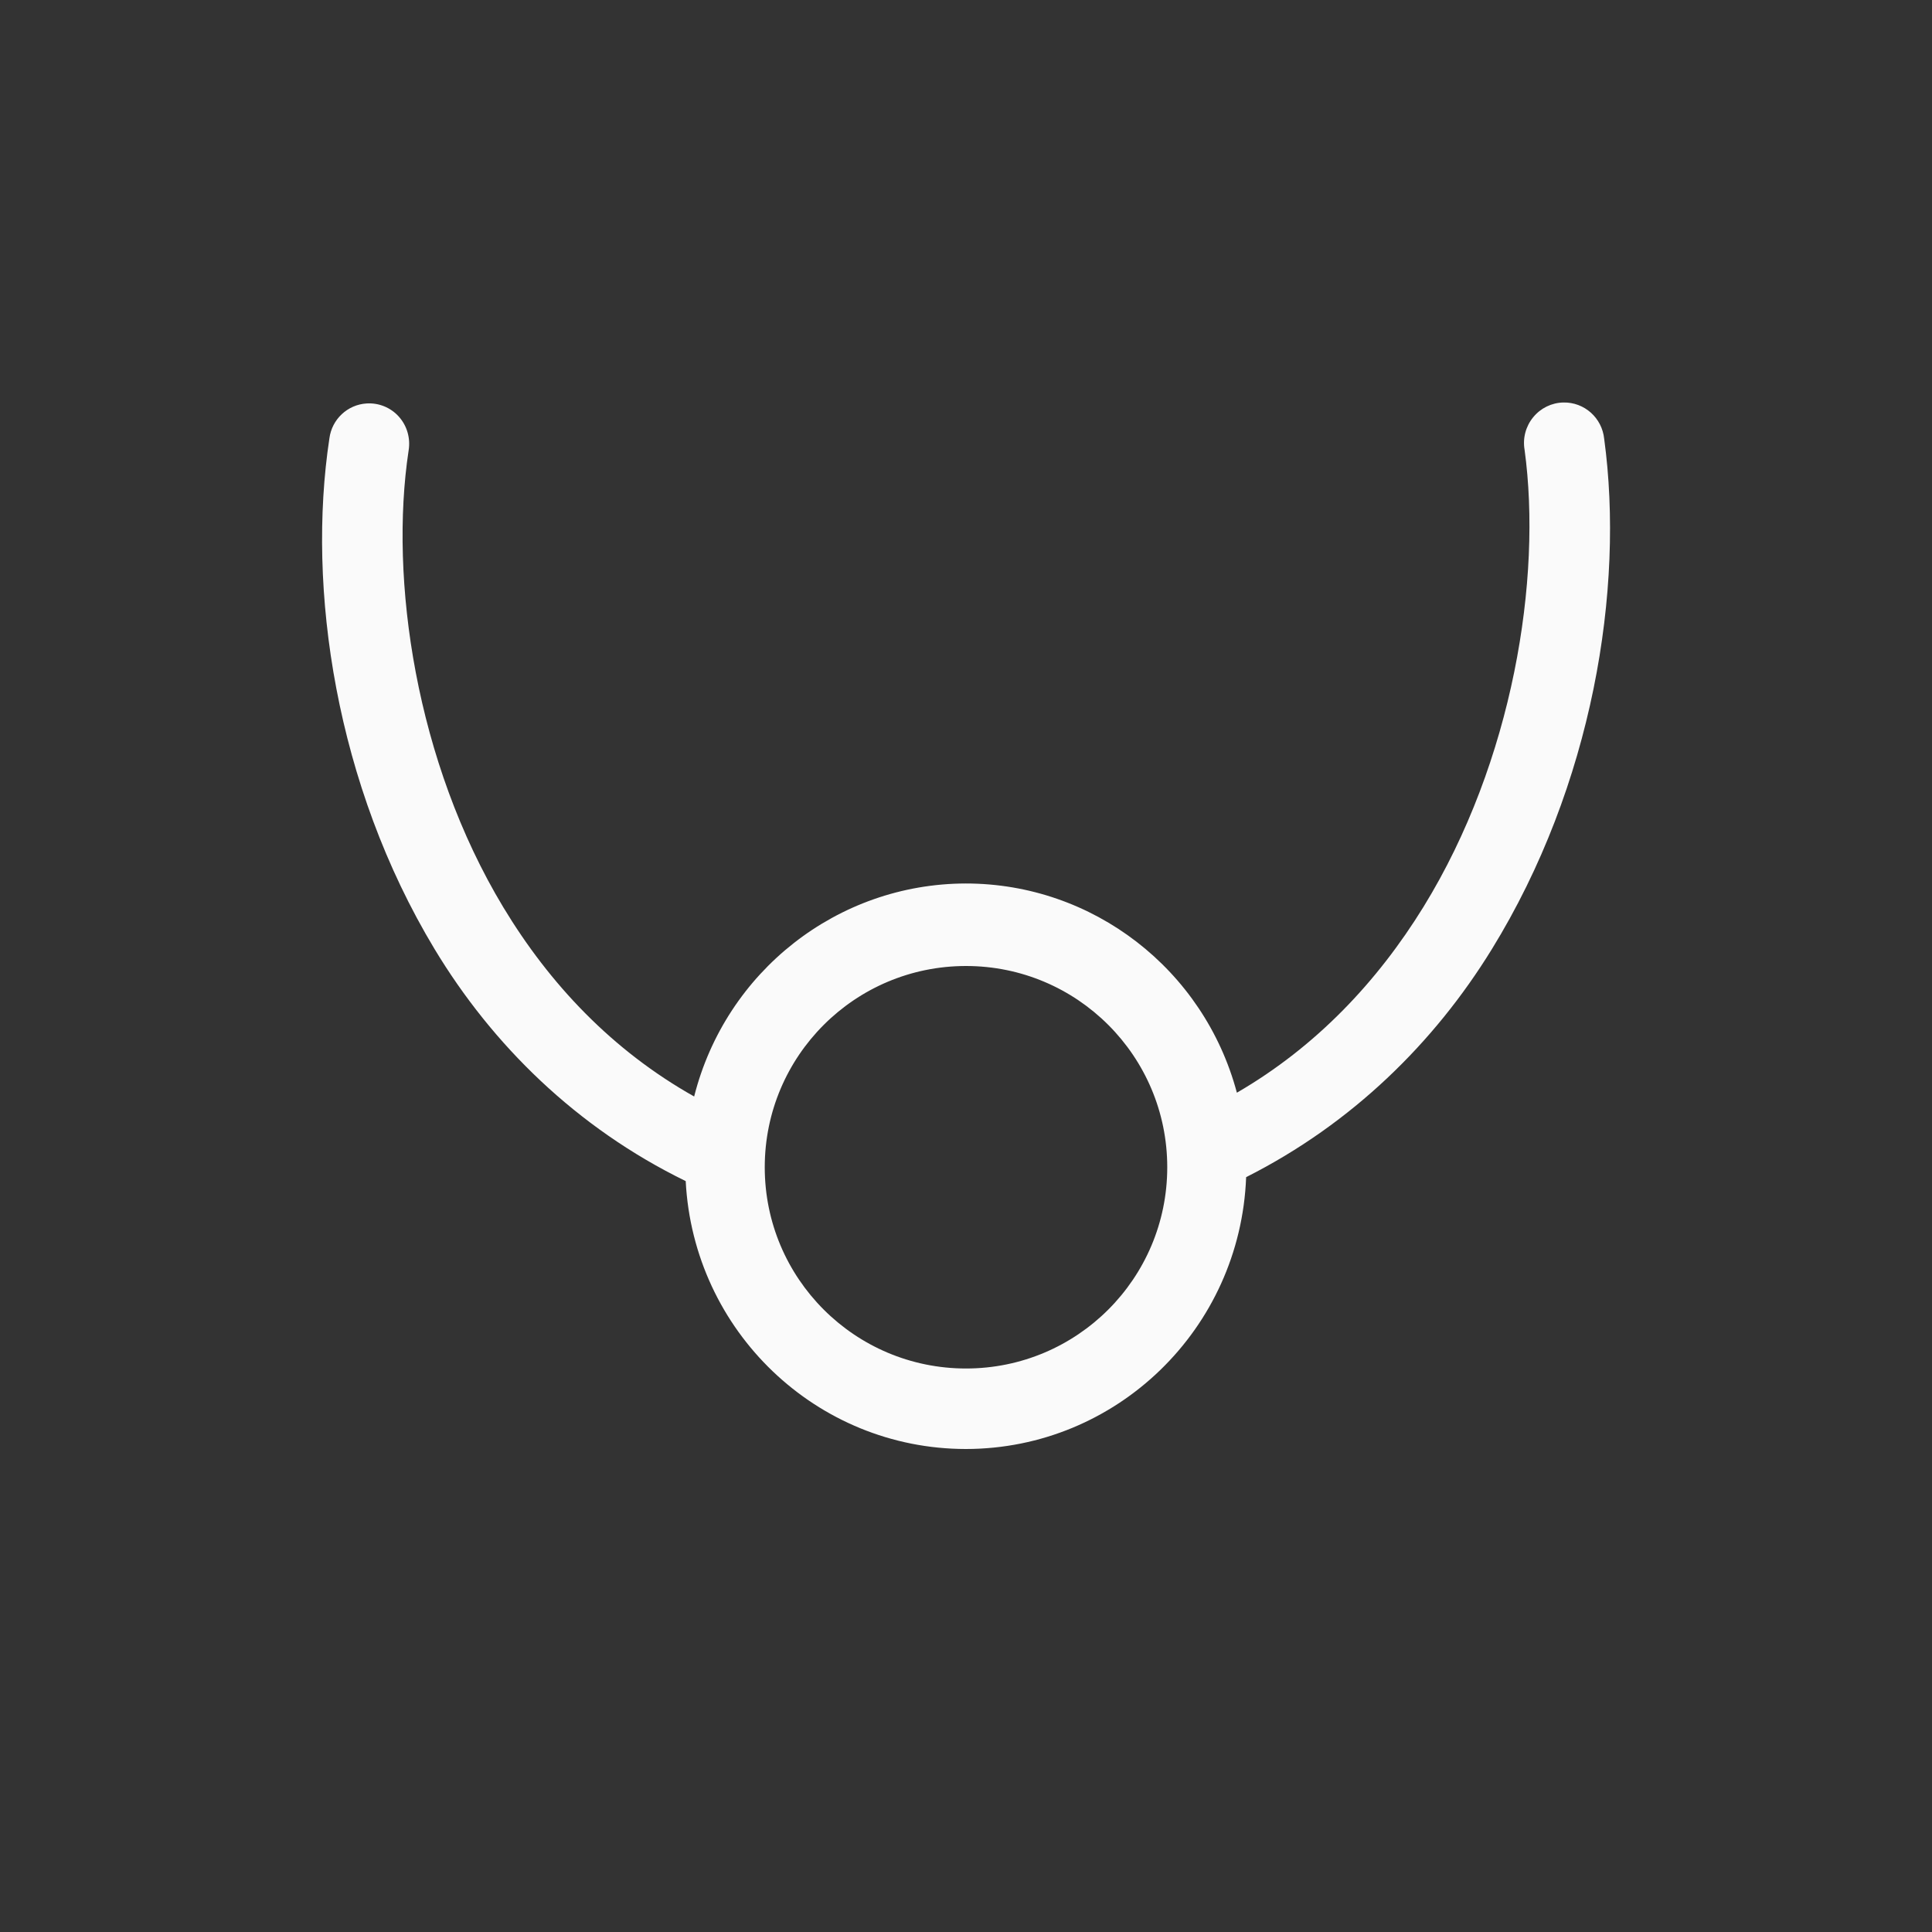 <svg xmlns="http://www.w3.org/2000/svg" width="24" height="24" viewBox="0 0 24 24">
  <rect x="0" y="0" width="24" height="24" fill="#333333" stroke="none"/>
  <path fill="#fafafa" d="M19.42,5 C19.681,4.994 19.902,5.191 19.928,5.453 C20.181,7.317 19.786,9.756 18.531,11.793 C17.819,12.95 16.798,13.958 15.48,14.623 C15.408,16.508 13.871,17.999 11.998,18 C10.144,17.999 8.615,16.537 8.518,14.672 C7.158,14.008 6.114,12.976 5.398,11.789 C4.169,9.75 3.809,7.31 4.092,5.445 C4.123,5.209 4.316,5.027 4.553,5.012 C4.705,5.002 4.853,5.062 4.955,5.176 C5.057,5.29 5.101,5.445 5.076,5.596 C4.834,7.196 5.164,9.465 6.252,11.27 C6.828,12.225 7.606,13.049 8.623,13.621 C9.016,12.066 10.405,10.977 11.998,10.975 C13.575,10.975 14.956,12.041 15.365,13.574 C16.349,13.003 17.111,12.194 17.684,11.264 C18.796,9.457 19.157,7.188 18.939,5.588 C18.914,5.444 18.953,5.296 19.046,5.183 C19.138,5.07 19.275,5.003 19.42,5 Z M12,12 C10.619,12 9.5,13.119 9.5,14.5 C9.5,15.881 10.619,17 12,17 C13.381,17 14.5,15.881 14.5,14.5 C14.5,13.119 13.381,12 12,12 Z"/>
</svg>
